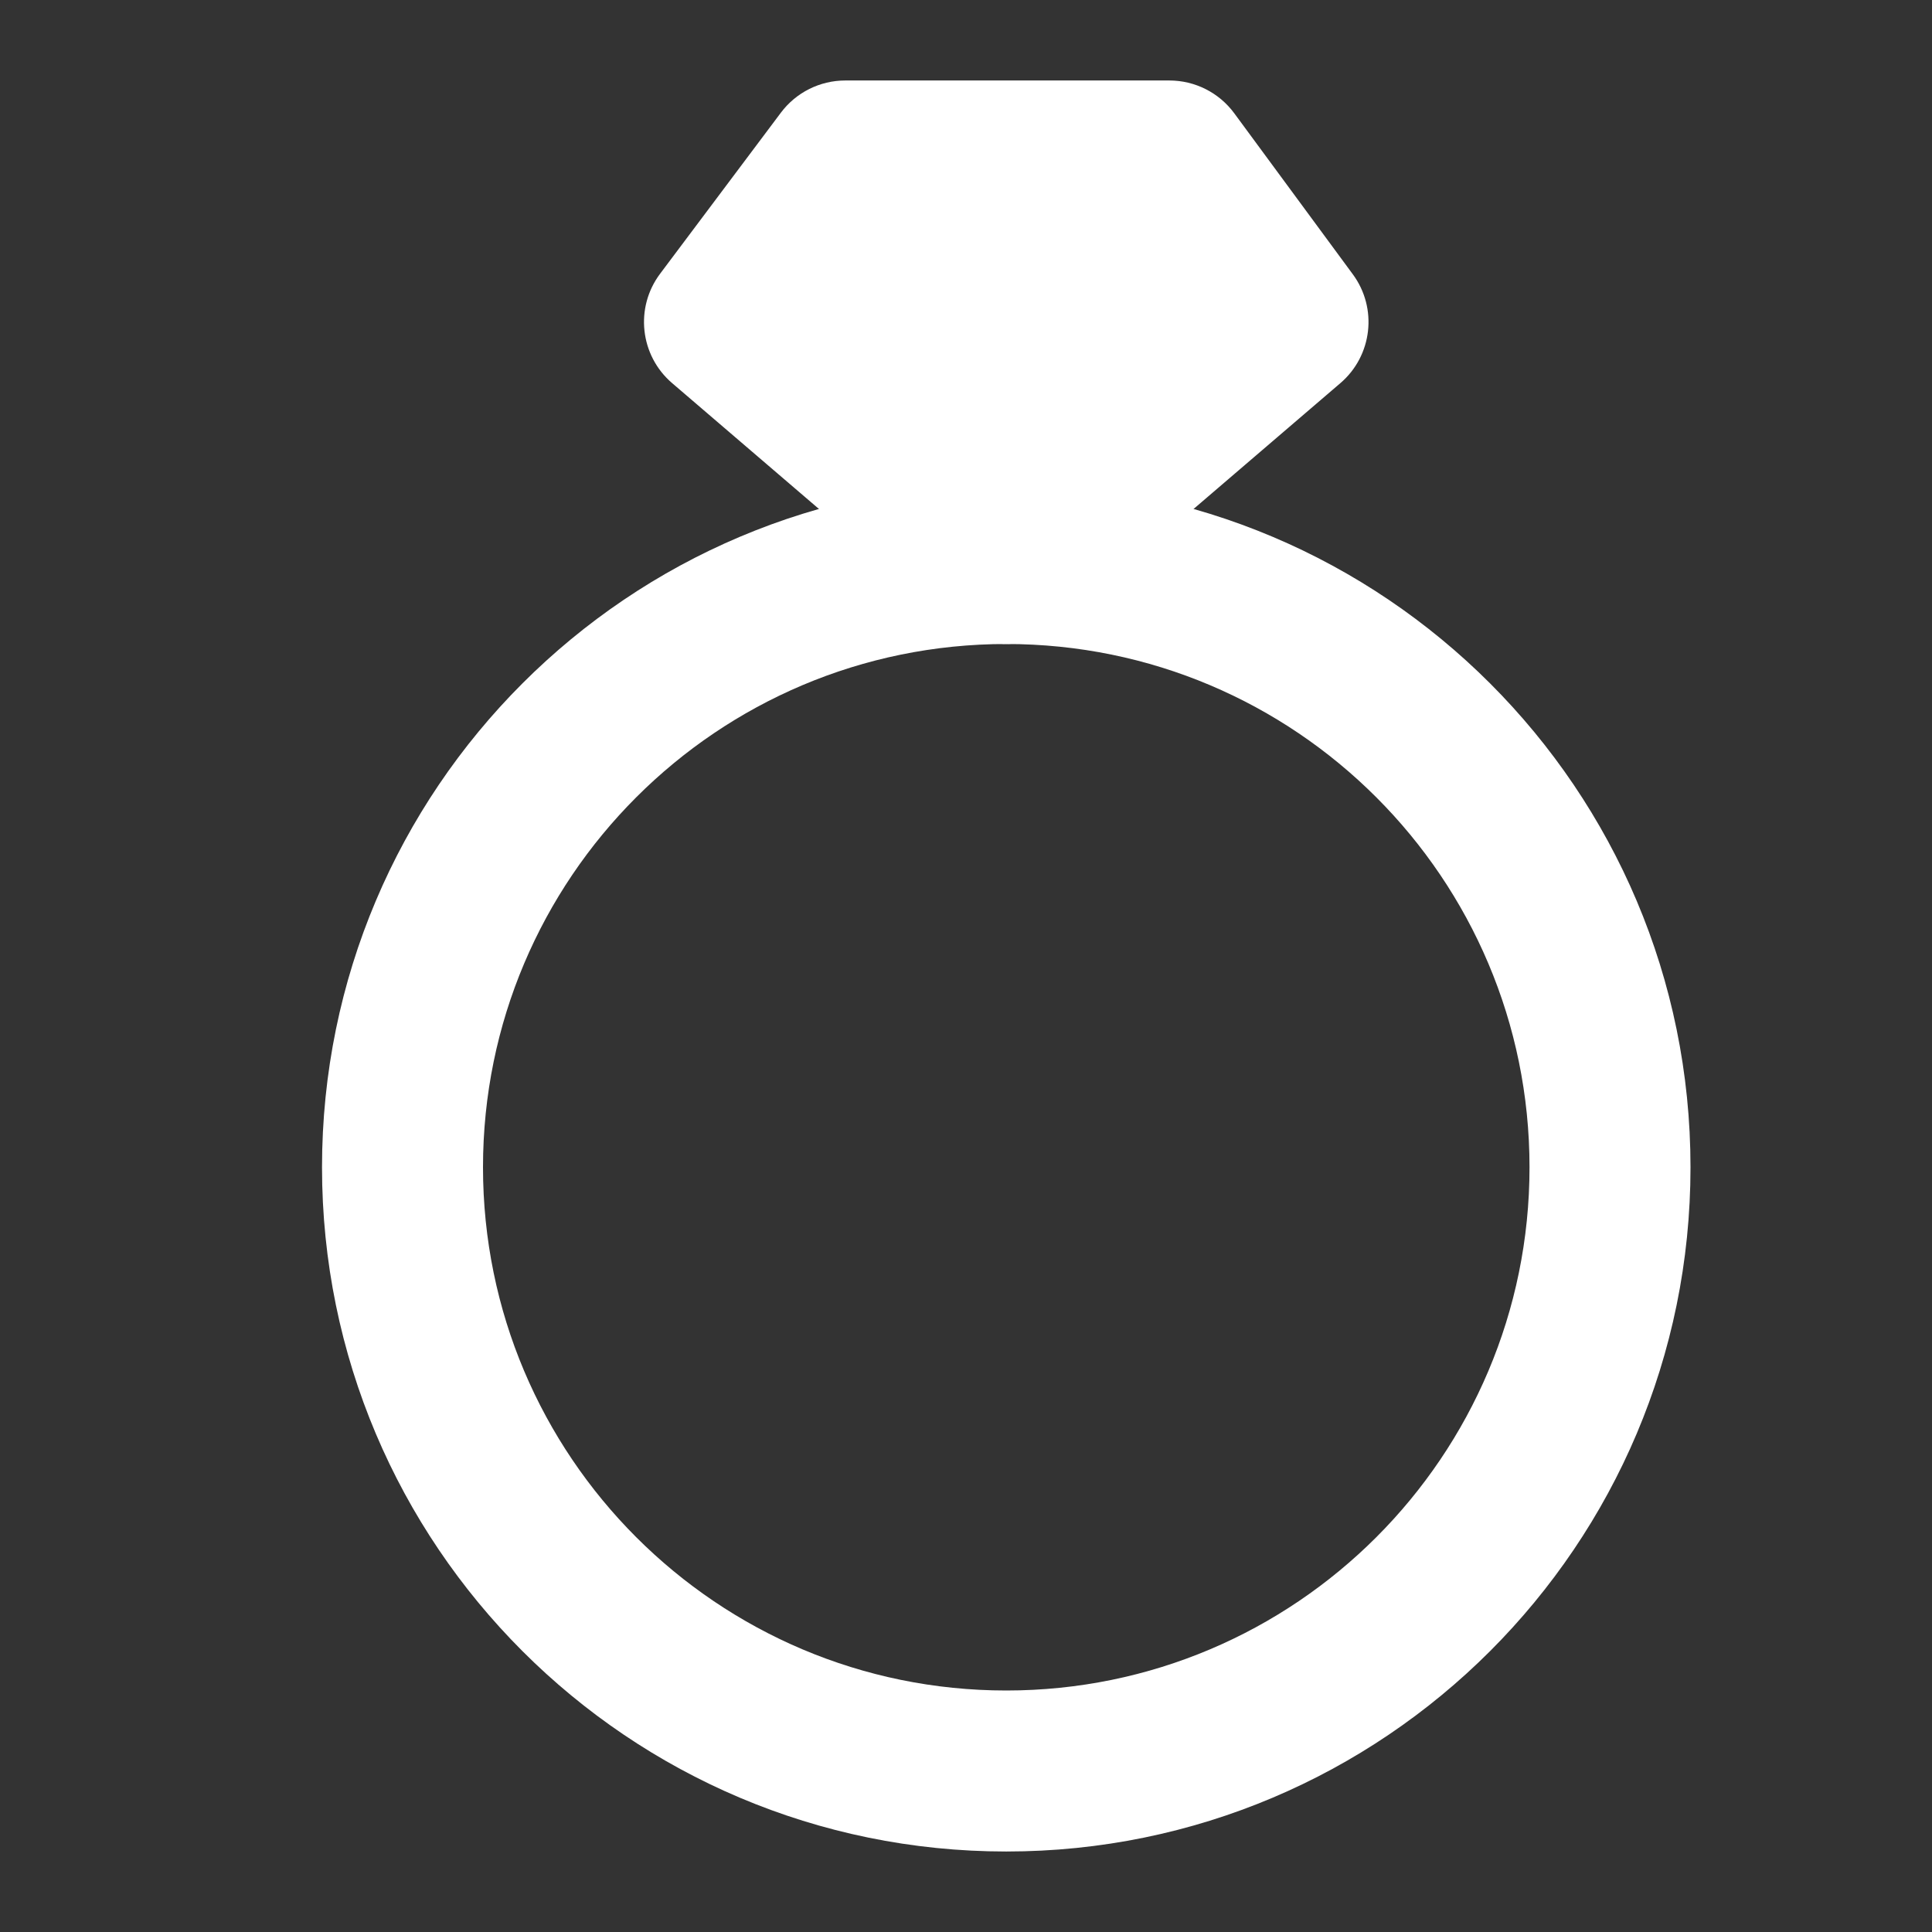 <svg width="80" height="80" viewBox="0 0 80 80" fill="none" xmlns="http://www.w3.org/2000/svg">
<rect x="0" y="0" width="80" height="80" fill="#333333" stroke="none"/>
<path fill-rule="evenodd" clip-rule="evenodd" d="M41.667 26.667C29.701 26.667 20 36.367 20 48.334C20 60.3 29.701 70 41.667 70C53.633 70 63.334 60.3 63.334 48.334C63.334 36.367 53.633 26.667 41.667 26.667ZM13.334 48.334C13.334 32.685 26.019 20 41.667 20C57.315 20 70 32.685 70 48.334C70 63.982 57.315 76.667 41.667 76.667C26.019 76.667 13.334 63.982 13.334 48.334Z" fill="white"/>
<path d="M30 13.334L35 6.667H48.423L53.334 13.334L41.667 23.334L30 13.334Z" fill="white"/>
<path fill-rule="evenodd" clip-rule="evenodd" d="M32.334 4.667C32.963 3.827 33.951 3.333 35 3.333H48.423C49.483 3.333 50.479 3.837 51.108 4.69L56.017 11.357C57.053 12.762 56.828 14.728 55.503 15.864L43.836 25.864C42.588 26.934 40.746 26.934 39.498 25.864L27.831 15.864C26.497 14.721 26.279 12.739 27.334 11.334L32.334 4.667ZM36.667 10L34.541 12.835L41.667 18.943L48.814 12.817L46.739 10H36.667Z" fill="white"/>
</svg>
